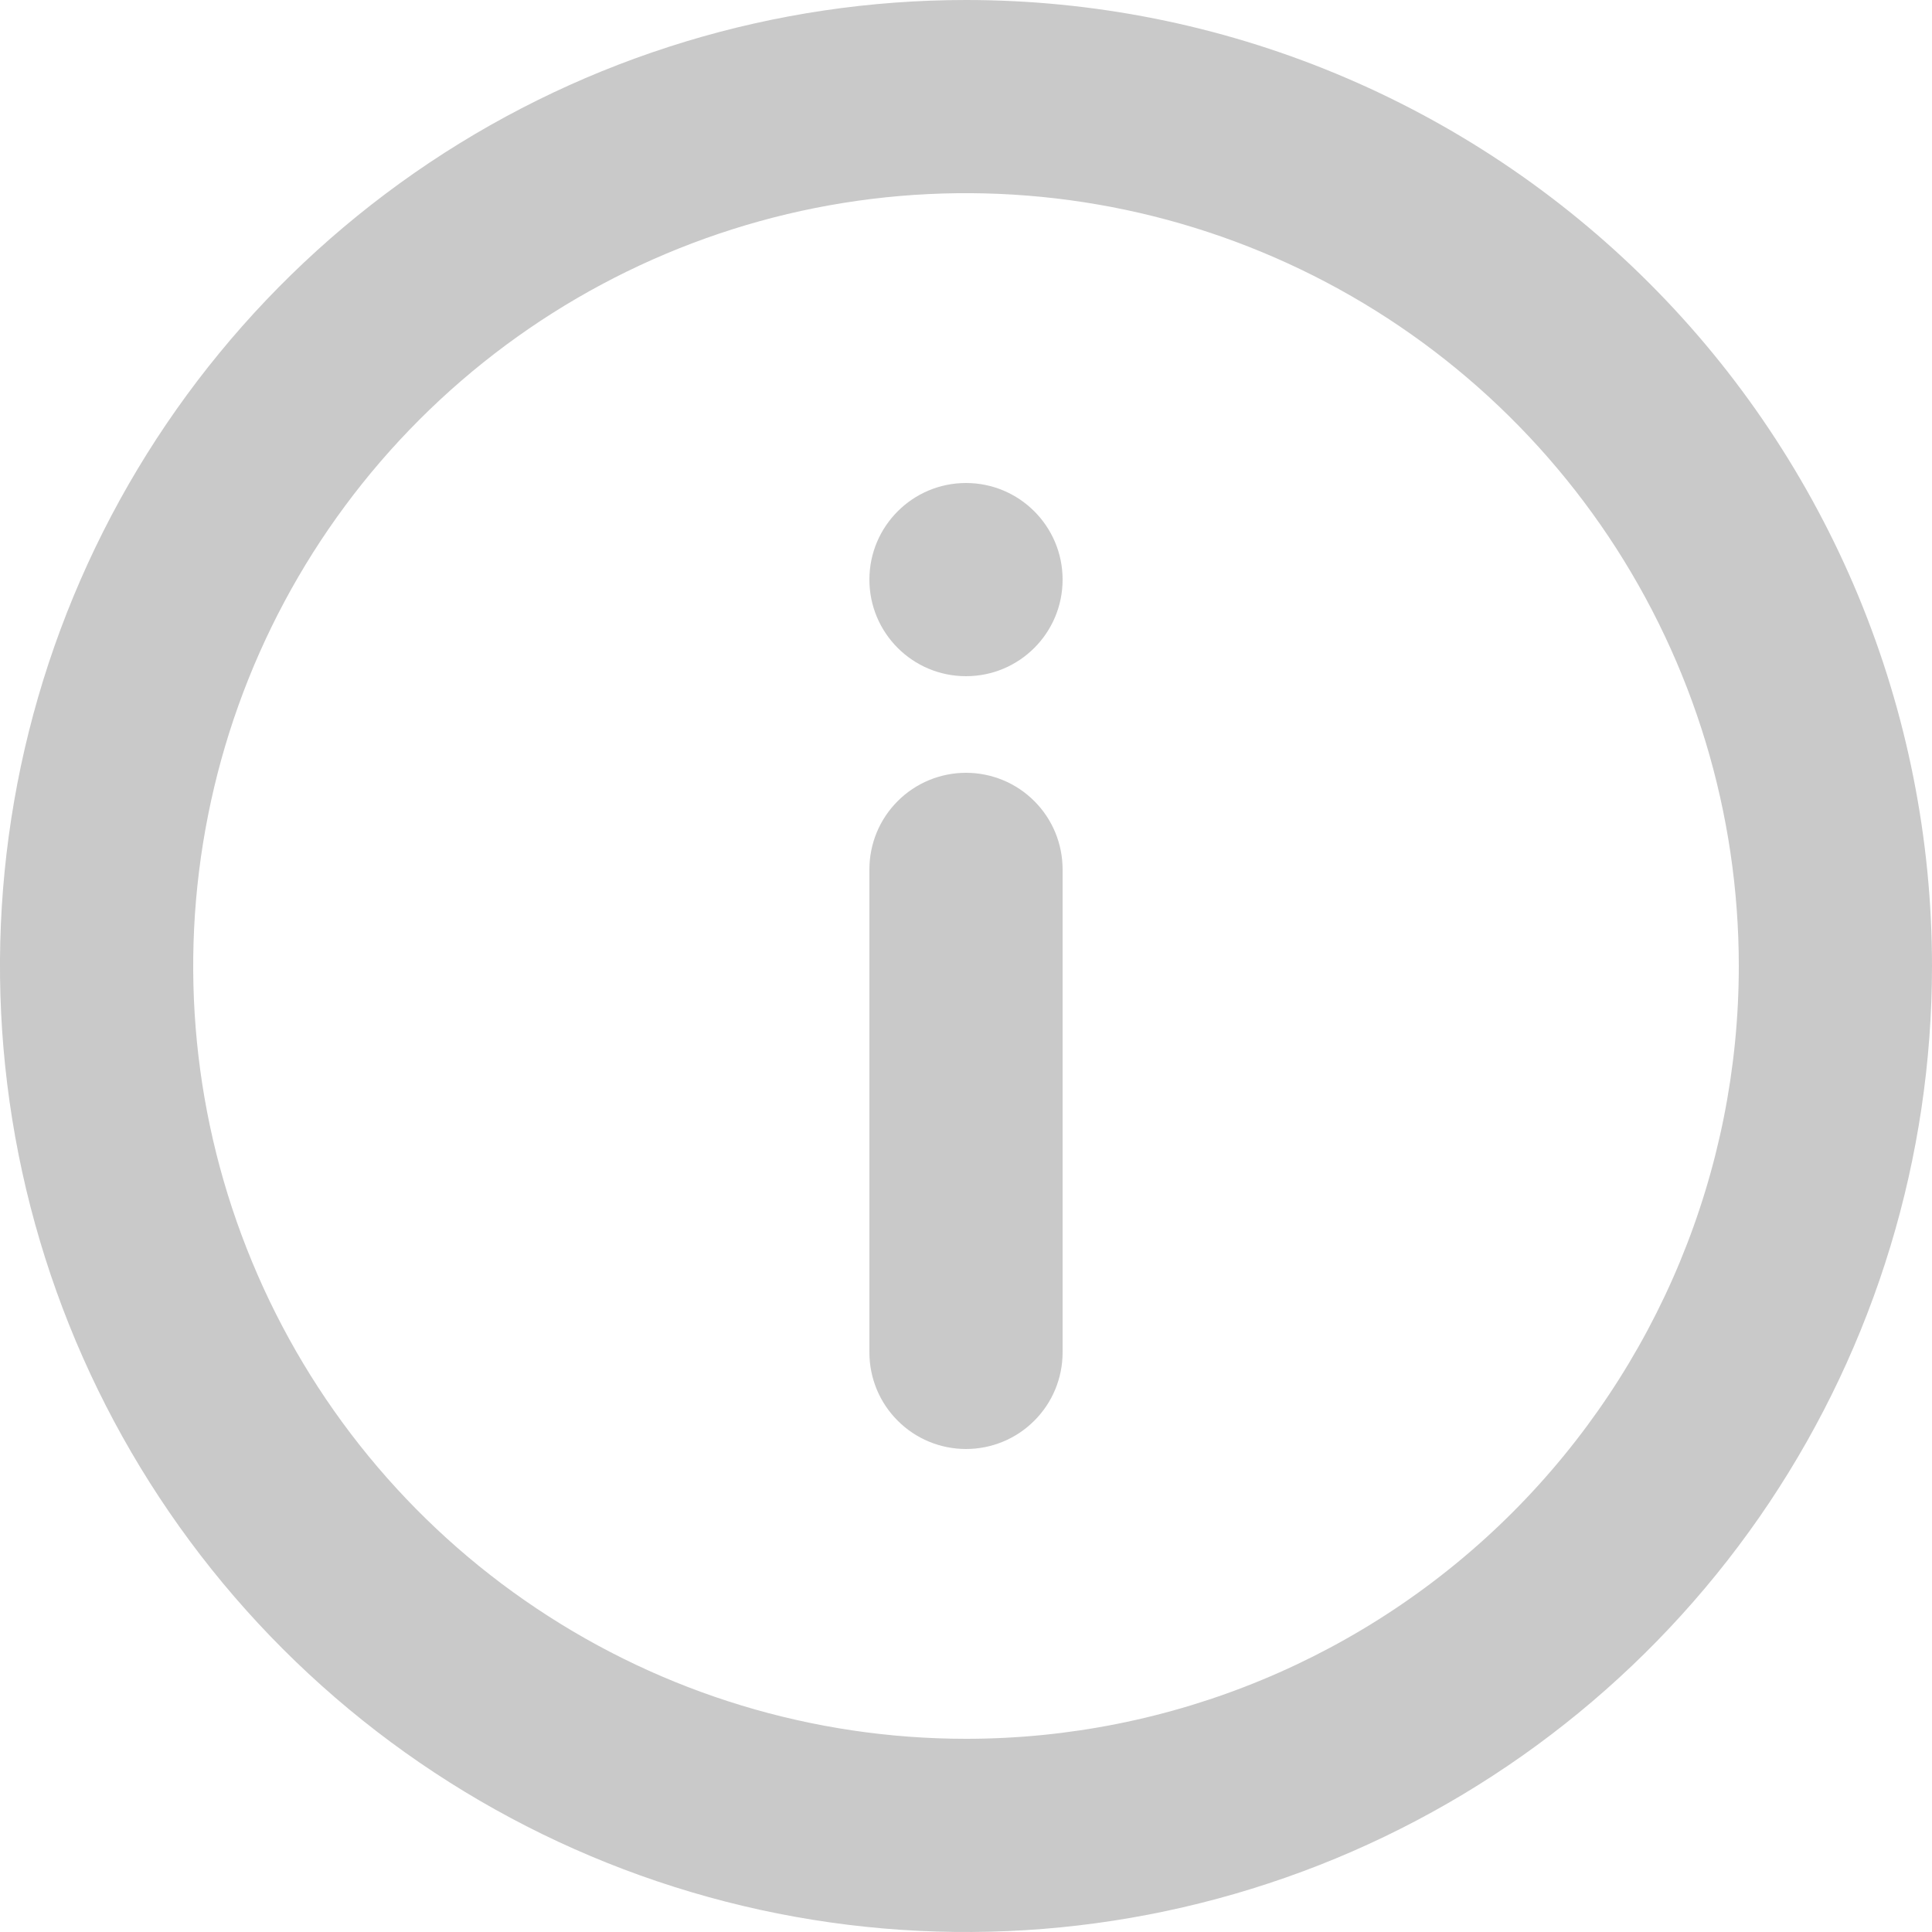<svg width="20" height="20" viewBox="0 0 20 20" fill="none" xmlns="http://www.w3.org/2000/svg">
<path d="M10 -0C8.022 -0 6.089 0.586 4.444 1.685C2.8 2.784 1.518 4.346 0.761 6.173C0.004 8 -0.194 10.011 0.192 11.951C0.578 13.89 1.53 15.672 2.929 17.071C4.327 18.469 6.109 19.422 8.049 19.808C9.989 20.194 12 19.995 13.827 19.239C15.654 18.482 17.216 17.2 18.315 15.556C19.413 13.911 20 11.978 20 10C20 8.687 19.741 7.386 19.239 6.173C18.736 4.96 18 3.857 17.071 2.929C16.142 2 15.04 1.264 13.827 0.761C12.614 0.258 11.313 -0 10 -0ZM10 18C8.418 18 6.871 17.531 5.555 16.651C4.24 15.773 3.214 14.523 2.609 13.061C2.003 11.599 1.845 9.991 2.154 8.439C2.462 6.887 3.224 5.462 4.343 4.343C5.462 3.224 6.887 2.462 8.439 2.153C9.991 1.845 11.6 2.003 13.062 2.609C14.523 3.214 15.773 4.24 16.652 5.555C17.531 6.871 18 8.418 18 10C18 12.121 17.157 14.156 15.657 15.657C14.157 17.157 12.122 18 10 18Z" fill="#C9C9C9"/>
<path d="M10 7C10.552 7 11 6.553 11 6C11 5.448 10.552 5 10 5C9.448 5 9 5.448 9 6C9 6.553 9.448 7 10 7Z" fill="#C9C9C9"/>
<path d="M10 8C9.735 8 9.48 8.105 9.293 8.293C9.105 8.48 9 8.735 9 9V14C9 14.265 9.105 14.52 9.293 14.707C9.48 14.895 9.735 15 10 15C10.265 15 10.52 14.895 10.707 14.707C10.895 14.52 11 14.265 11 14V9C11 8.735 10.895 8.48 10.707 8.293C10.52 8.105 10.265 8 10 8Z" fill="#C9C9C9"/>
</svg>
